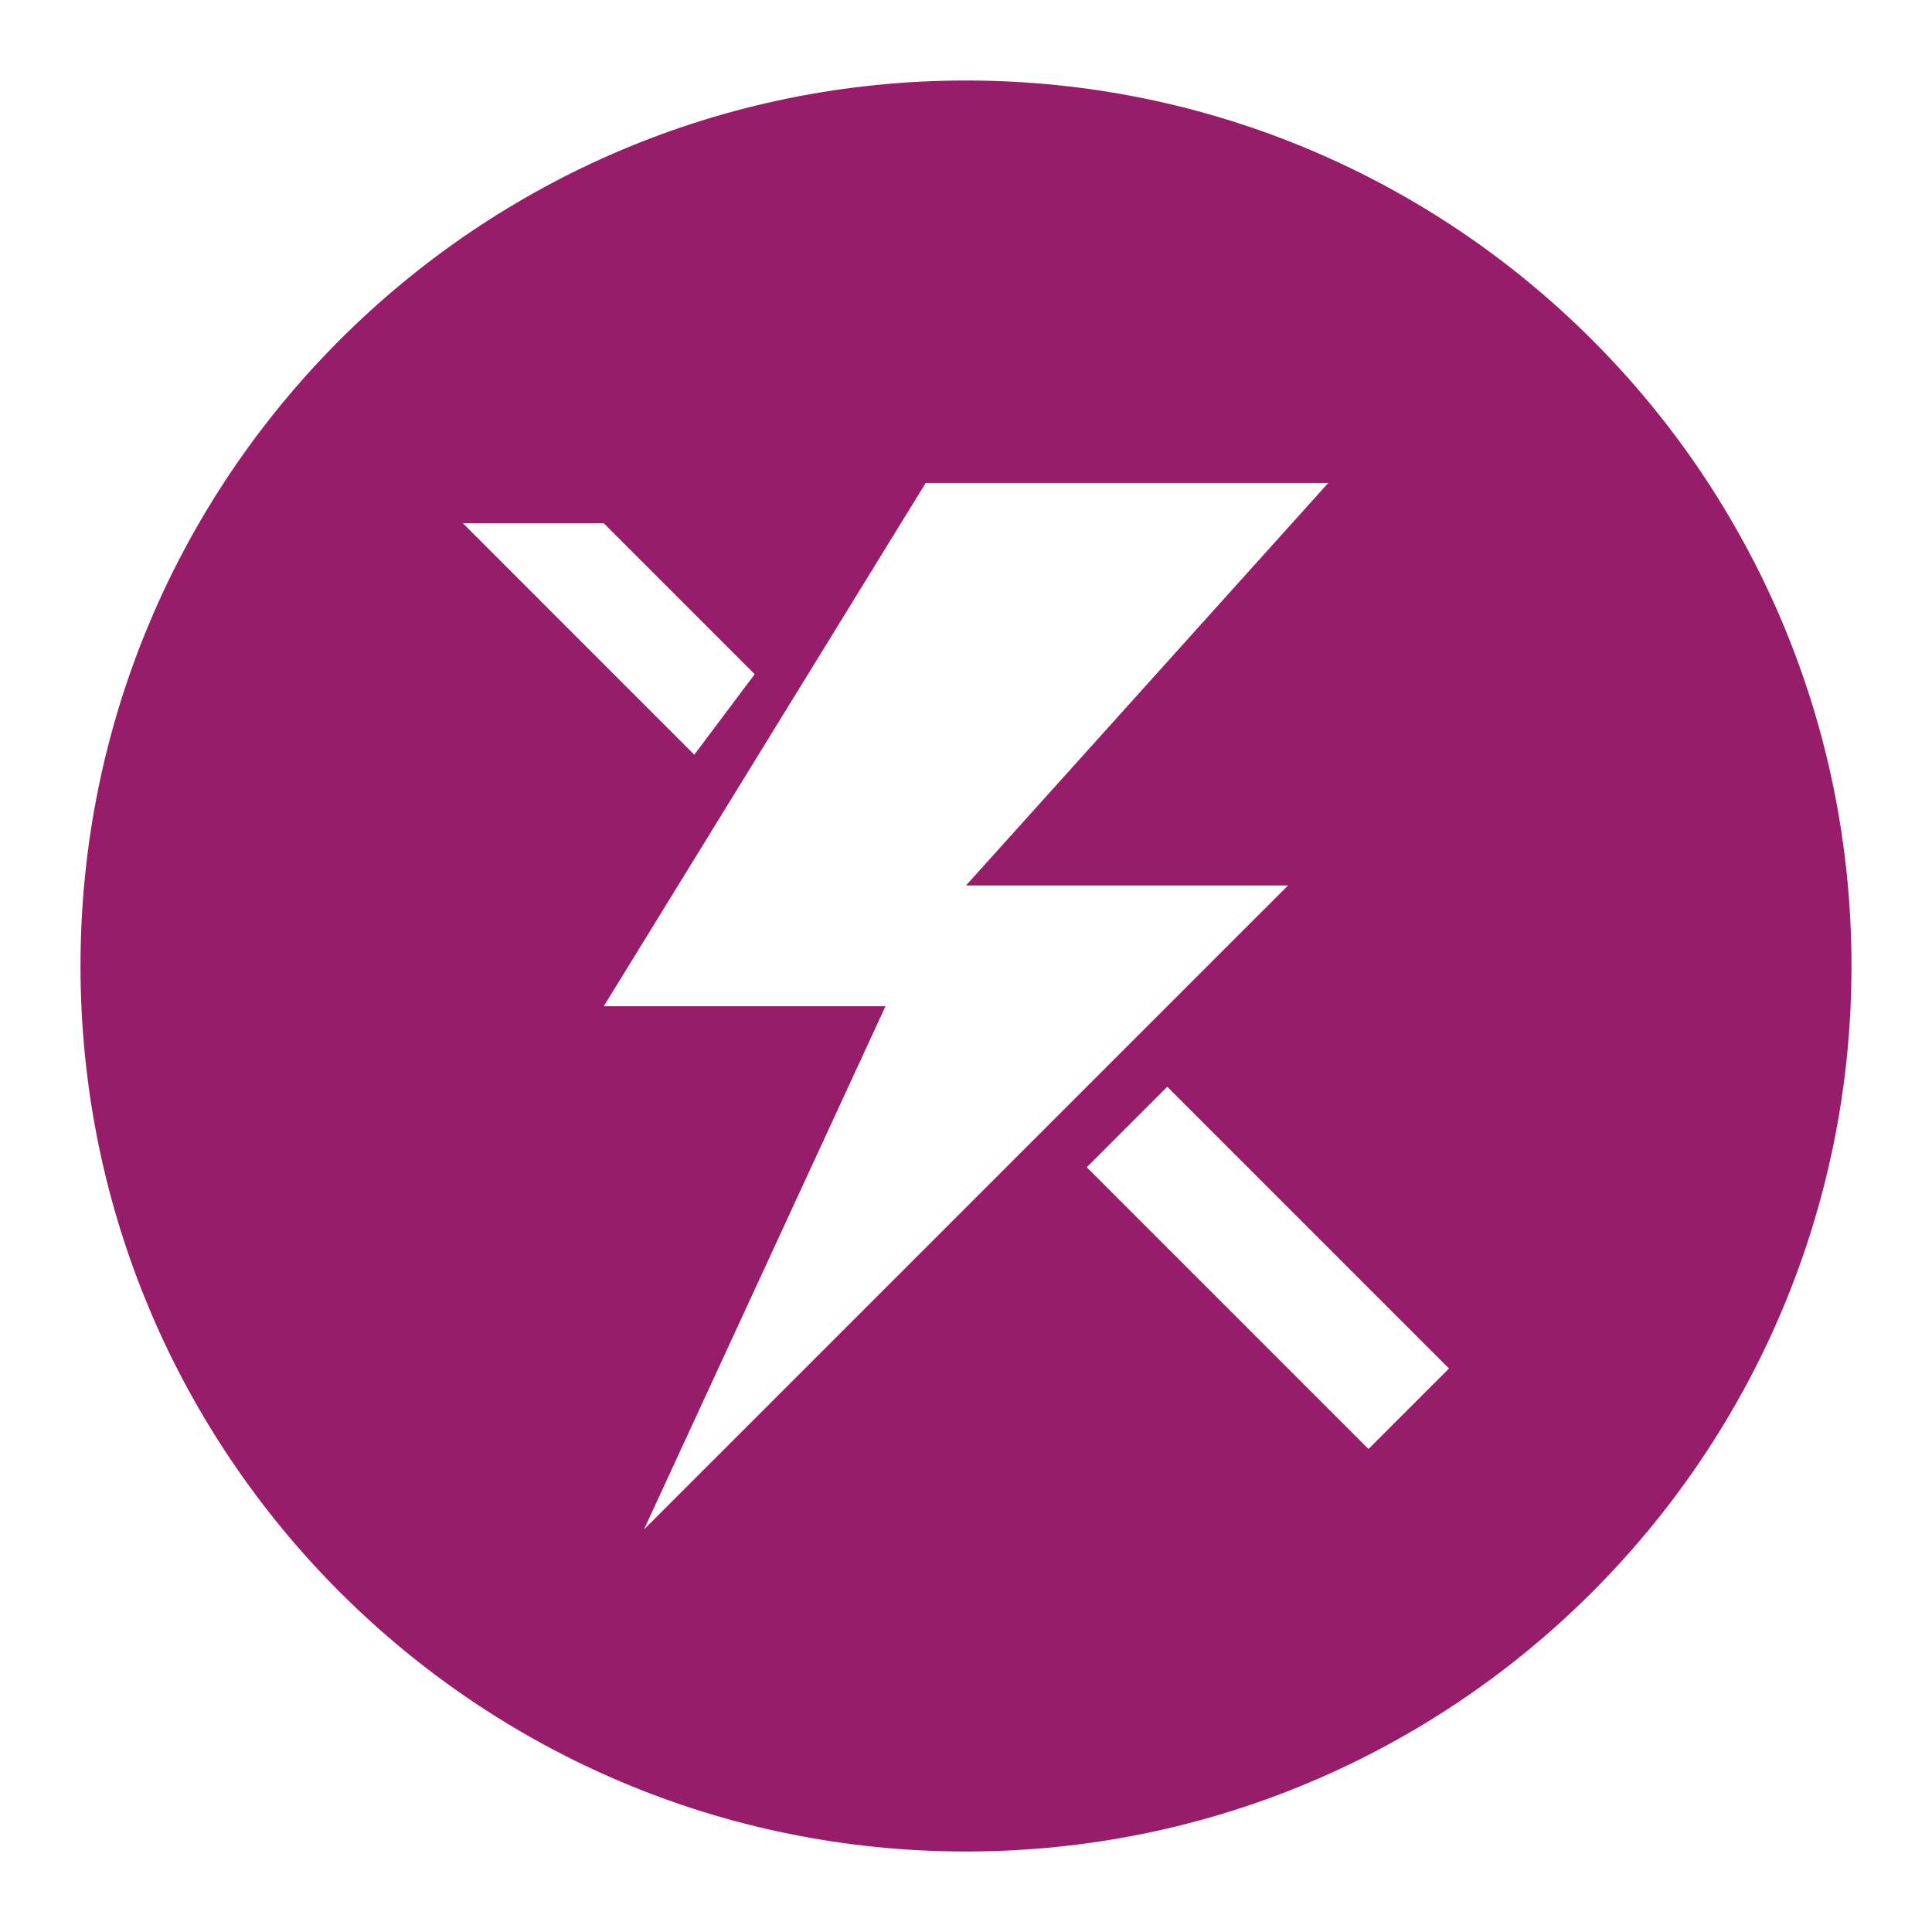 ﻿<?xml version="1.0" encoding="utf-8"?>
<!DOCTYPE svg PUBLIC "-//W3C//DTD SVG 1.1//EN" "http://www.w3.org/Graphics/SVG/1.1/DTD/svg11.dtd">
<svg xmlns="http://www.w3.org/2000/svg" xmlns:xlink="http://www.w3.org/1999/xlink" version="1.1" baseProfile="full" width="76" height="76" viewBox="0 0 76.00 76.00" enable-background="new 0 0 76.00 76.00" xml:space="preserve">
	<path fill="#971D6A" fill-opacity="1" stroke-width="0.2" stroke-linejoin="round" d="M 38,3.167C 57.238,3.167 72.833,18.762 72.833,38C 72.833,57.238 57.238,72.833 38,72.833C 18.762,72.833 3.167,57.238 3.167,38C 3.167,18.762 18.762,3.167 38,3.167 Z M 52.252,18.997L 36.416,18.997L 23.75,39.583L 34.833,39.583L 25.332,60.167L 50.667,34.833L 38,34.833L 52.252,18.997 Z M 18.208,20.583L 27.312,29.688L 29.688,26.521L 23.75,20.583L 18.208,20.583 Z M 42.75,45.917L 53.833,57L 57,53.833L 45.917,42.75L 42.75,45.917 Z "/>
</svg>
